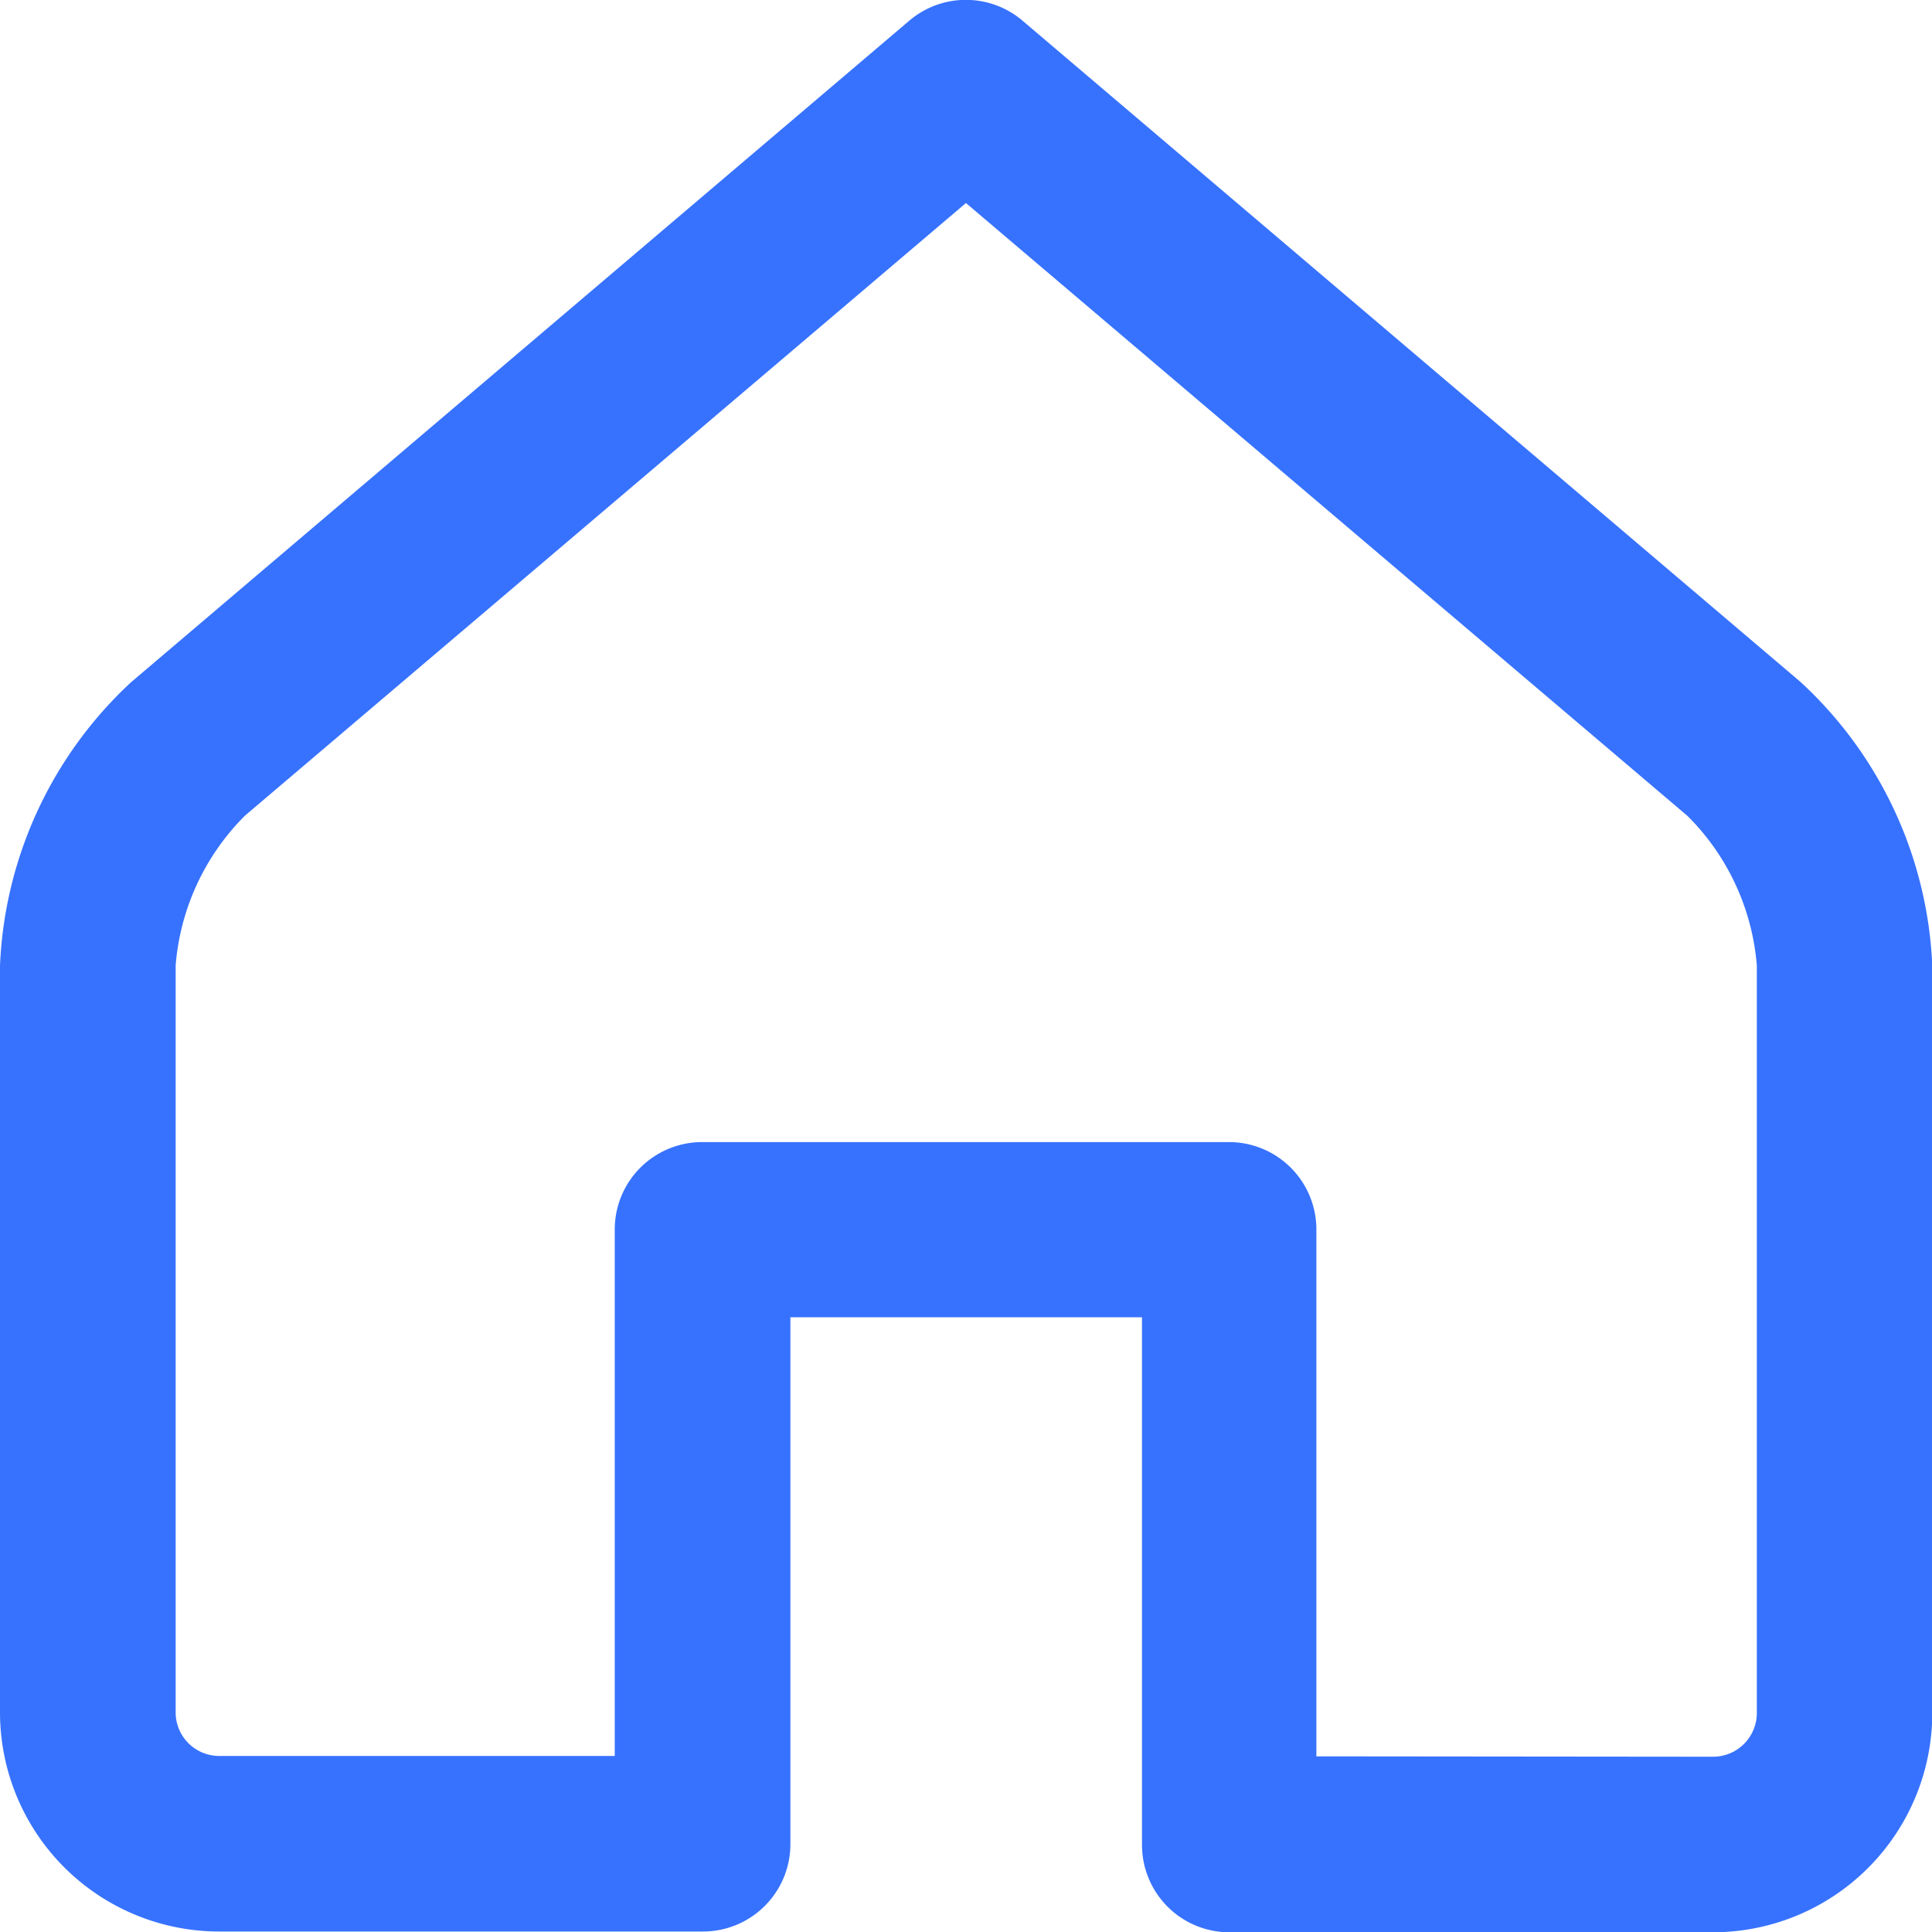 <svg xmlns="http://www.w3.org/2000/svg" width="19.897" height="19.897" viewBox="0 0 19.897 19.897">
  <g id="home_blue" transform="translate(-2.207 -2.207)">
    <path id="path" d="M10.14,20.992a.9.9,0,0,1-.9.9H4.258A2.258,2.258,0,0,1,2,19.633V11.945A4.219,4.219,0,0,1,3.352,9.024l8.01-6.809a.9.9,0,0,1,1.171,0l8.011,6.809A4.218,4.218,0,0,1,21.9,11.946v7.687A2.26,2.26,0,0,1,19.635,21.9H14.661a.9.9,0,0,1-.9-.9V15.566H10.14Zm9.5-.9a.451.451,0,0,0,.453-.455V11.945a2.448,2.448,0,0,0-.714-1.542L11.948,4.091,4.523,10.4a2.456,2.456,0,0,0-.714,1.542v7.687a.449.449,0,0,0,.449.455H8.331V14.662a.9.9,0,0,1,.9-.9h5.426a.9.9,0,0,1,.9.9v5.426Z" transform="translate(0.207 0.207)" fill="#3772ff"/>
  </g>
</svg>
